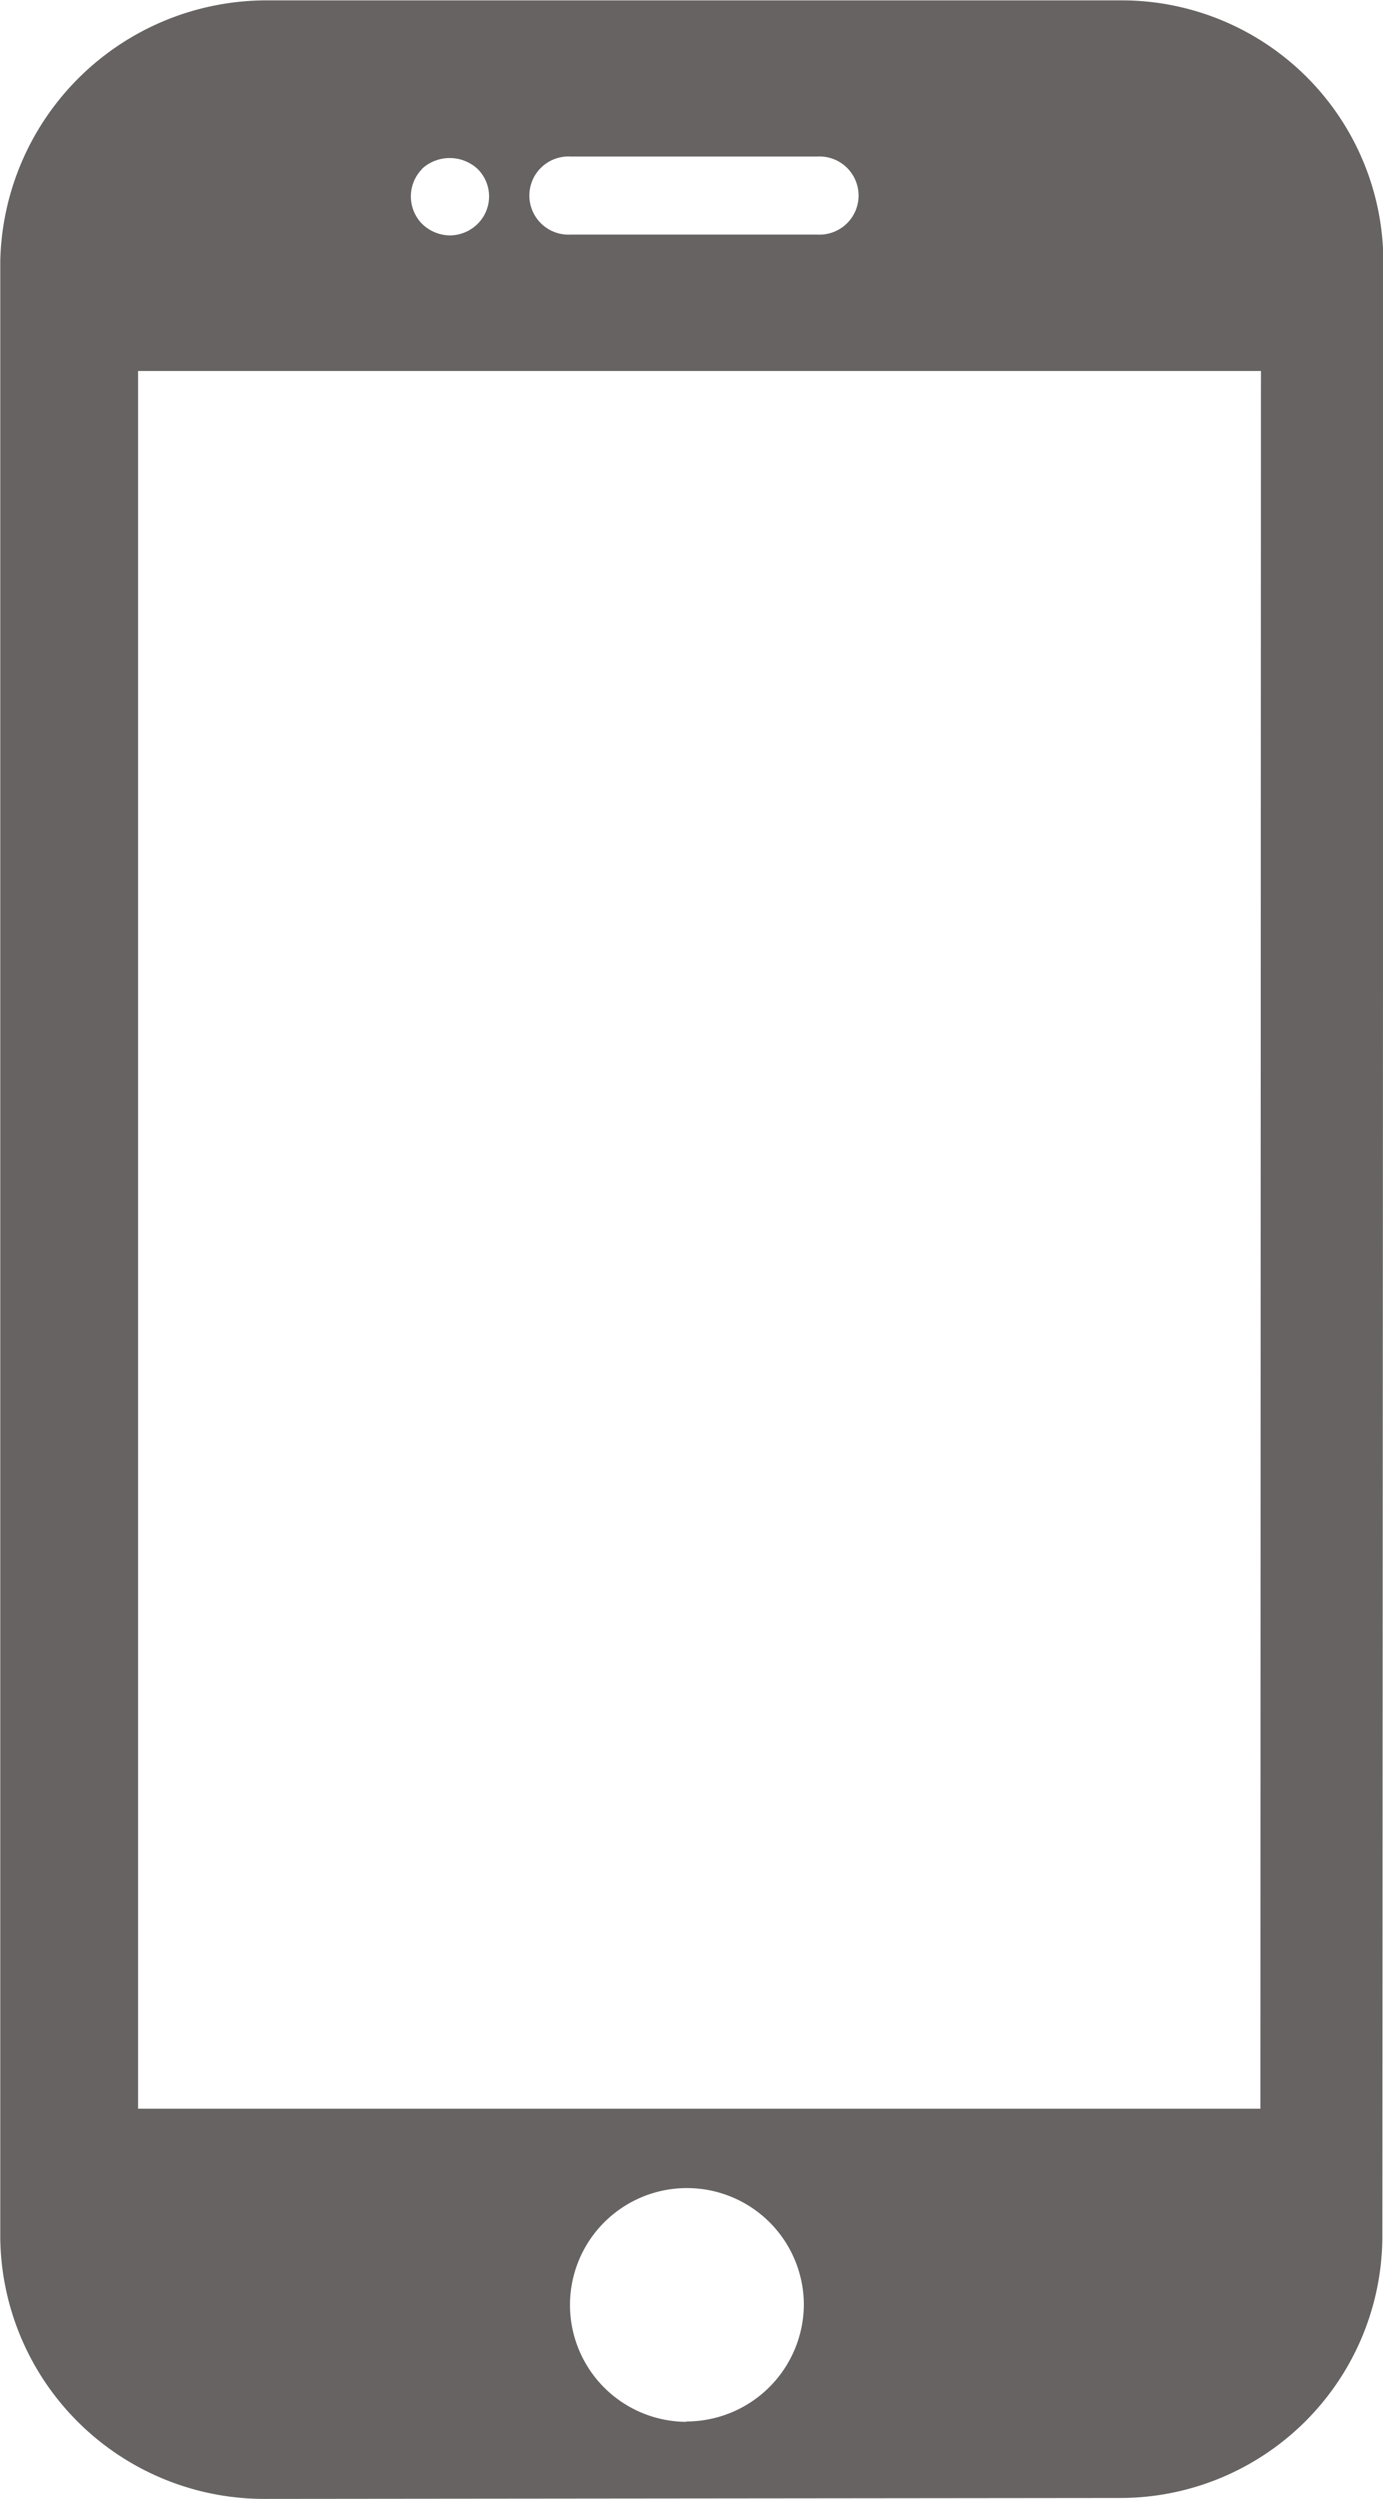<svg xmlns="http://www.w3.org/2000/svg" width="15.104" height="27.301" viewBox="0 0 15.104 27.301"><defs><style>.a{fill:#676363;}</style></defs><path class="a" d="M130.121,4.2h-9.3a2.911,2.911,0,0,0-2.926,2.846V28.654a2.884,2.884,0,0,0,2.9,2.843h0l9.319-.01a2.865,2.865,0,0,0,2.875-2.843L133,7.041A2.859,2.859,0,0,0,130.121,4.2Zm-6,1.706h2.7a.427.427,0,1,1,0,.853h-2.7a.427.427,0,1,1,0-.853Zm-1.622.136a.448.448,0,0,1,.609,0,.422.422,0,0,1,0,.6.436.436,0,0,1-.3.126.443.443,0,0,1-.306-.126.428.428,0,0,1,0-.6Zm2.885,24.613a1.277,1.277,0,1,1,1.287-1.277A1.284,1.284,0,0,1,125.388,30.651Zm6.273-3.421H119.4V8.249h12.263Z" transform="translate(-117.892 -4.196)"/></svg>